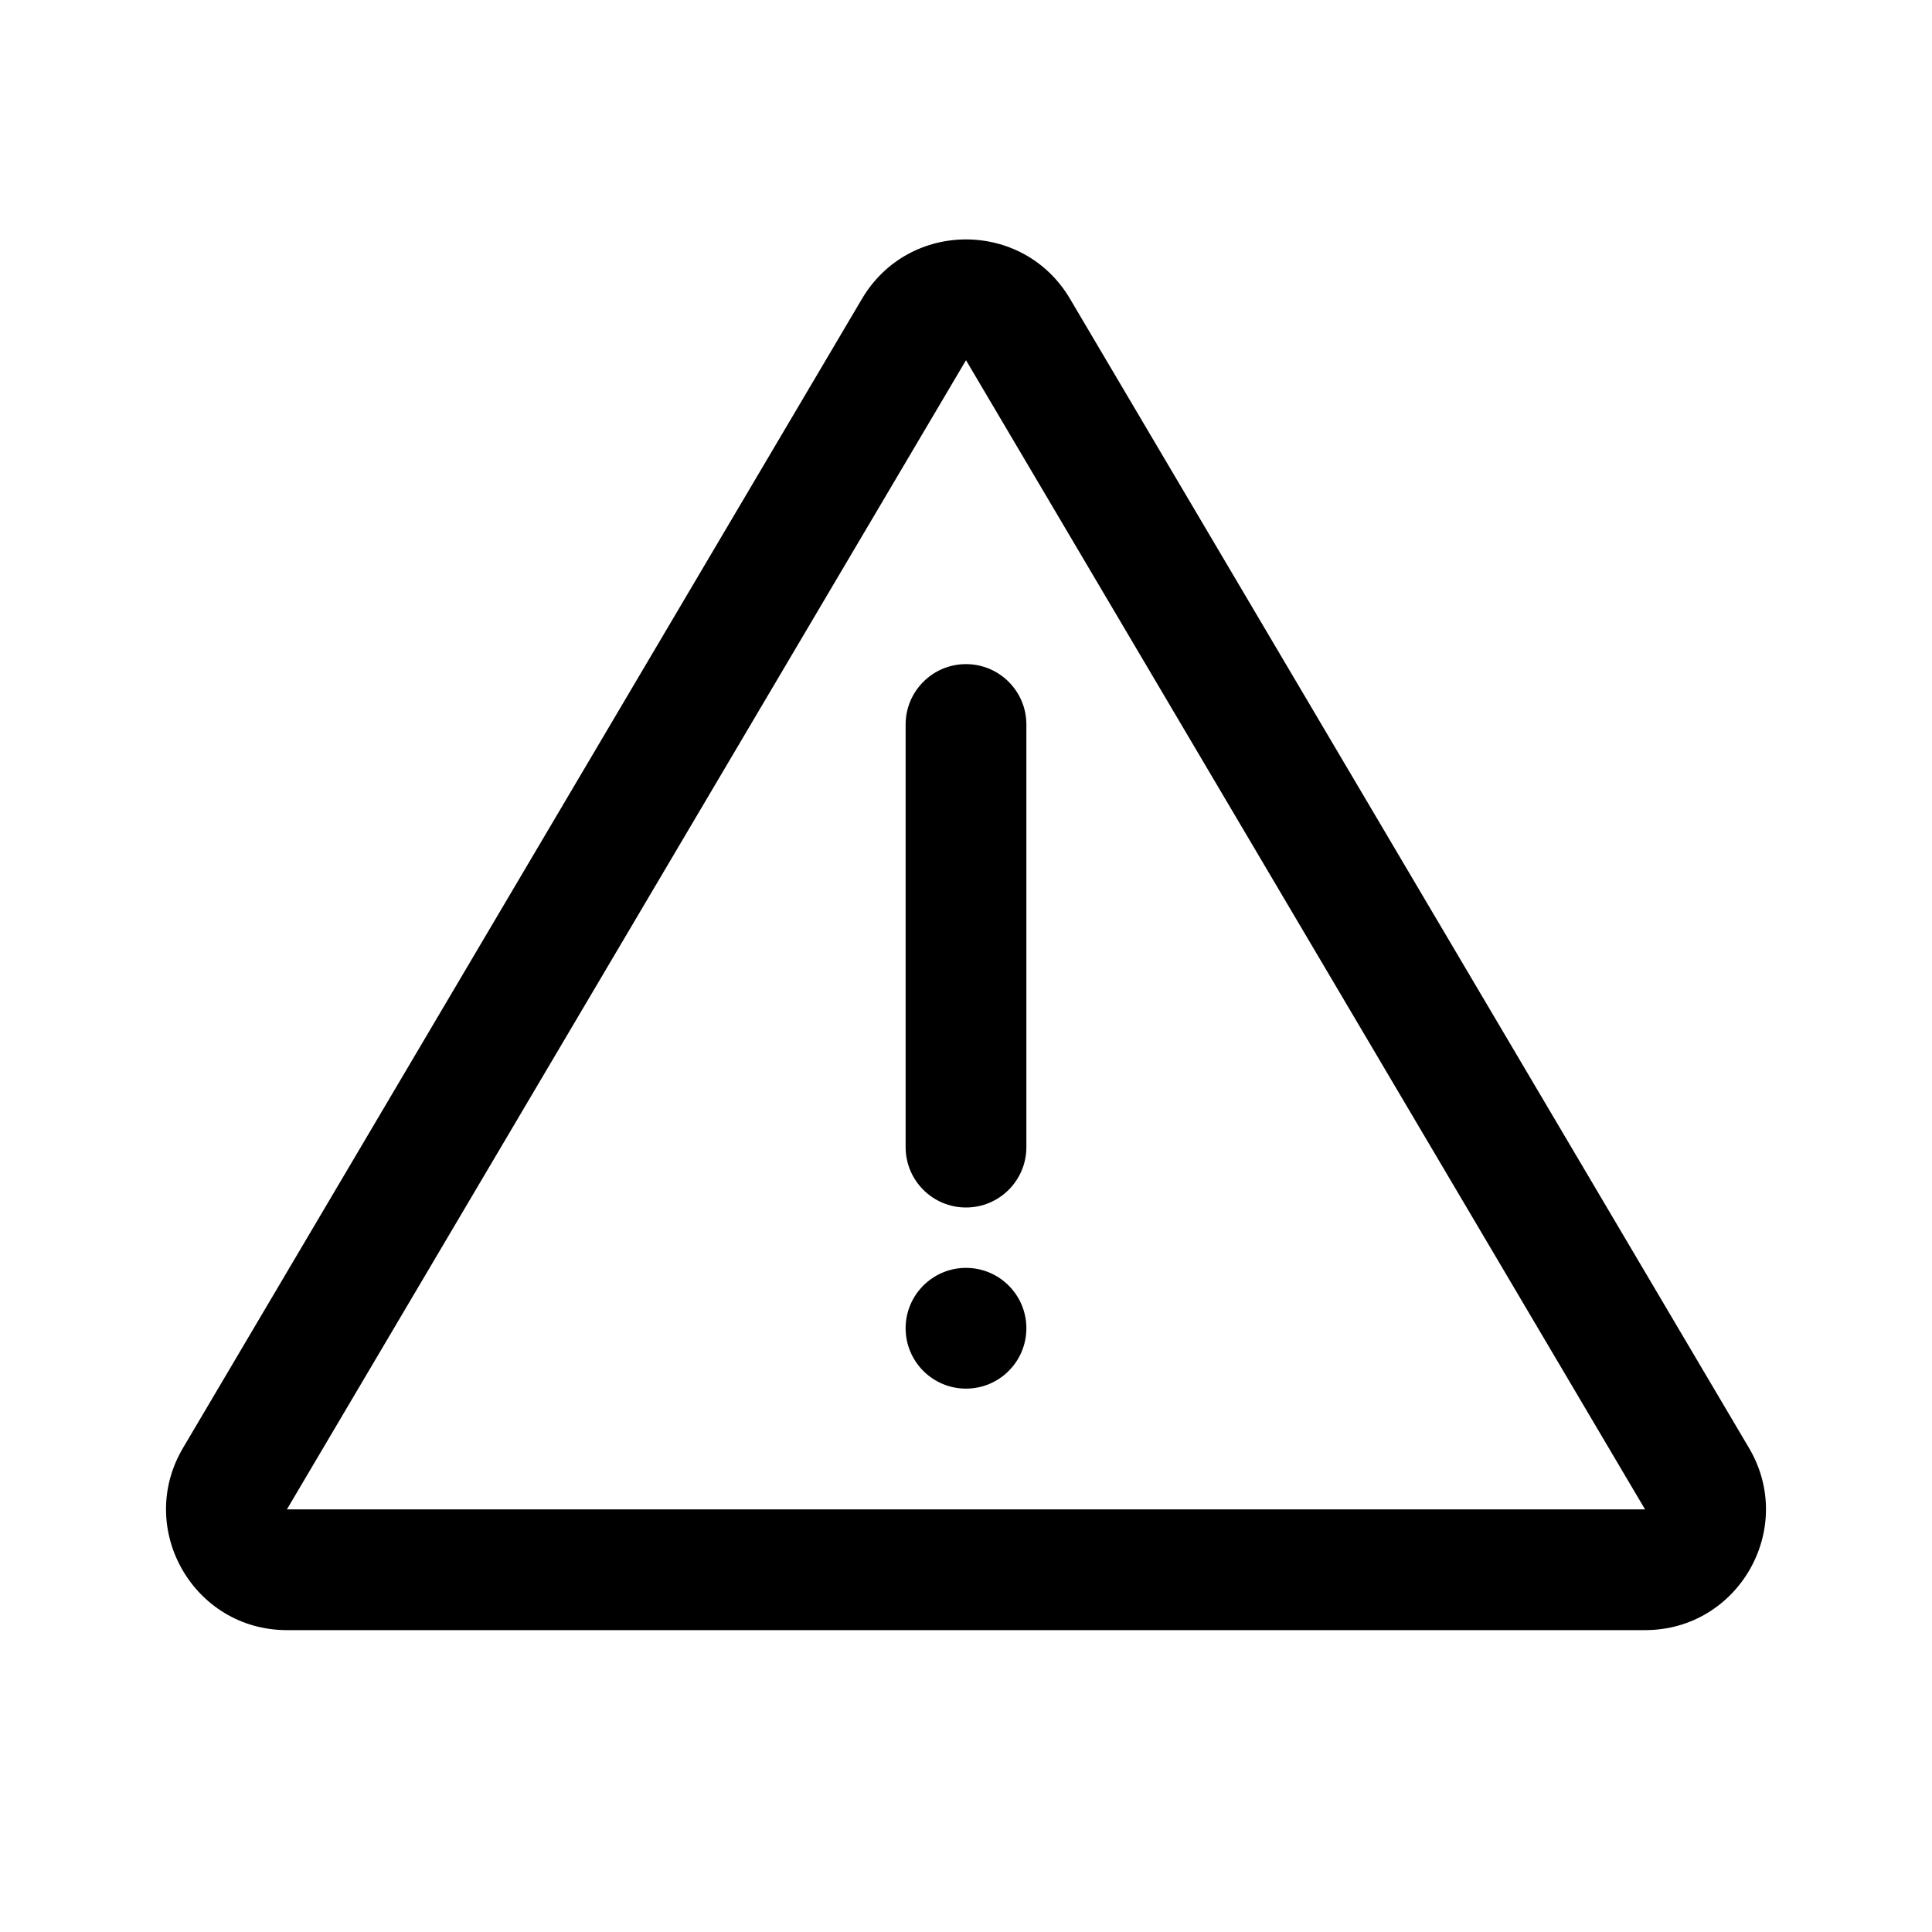 <svg viewBox="0 0 32 32" xmlns="http://www.w3.org/2000/svg">
<path d="M16 11C16.552 11 17 11.448 17 12V19C17 19.552 16.552 20 16 20C15.448 20 15 19.552 15 19V12C15 11.448 15.448 11 16 11Z"/>
<path d="M16 21C16.552 21 17 21.448 17 22C17 22.552 16.552 23 16 23C15.448 23 15 22.552 15 22C15 21.448 15.448 21 16 21Z"/>
<path d="M17.722 4.948C16.948 3.638 15.052 3.638 14.278 4.948L3.031 23.983C2.243 25.316 3.204 27 4.752 27H27.247C28.796 27 29.757 25.316 28.969 23.983L17.722 4.948ZM16 5.966L27.247 25H4.752L16 5.966Z"/>
</svg>
